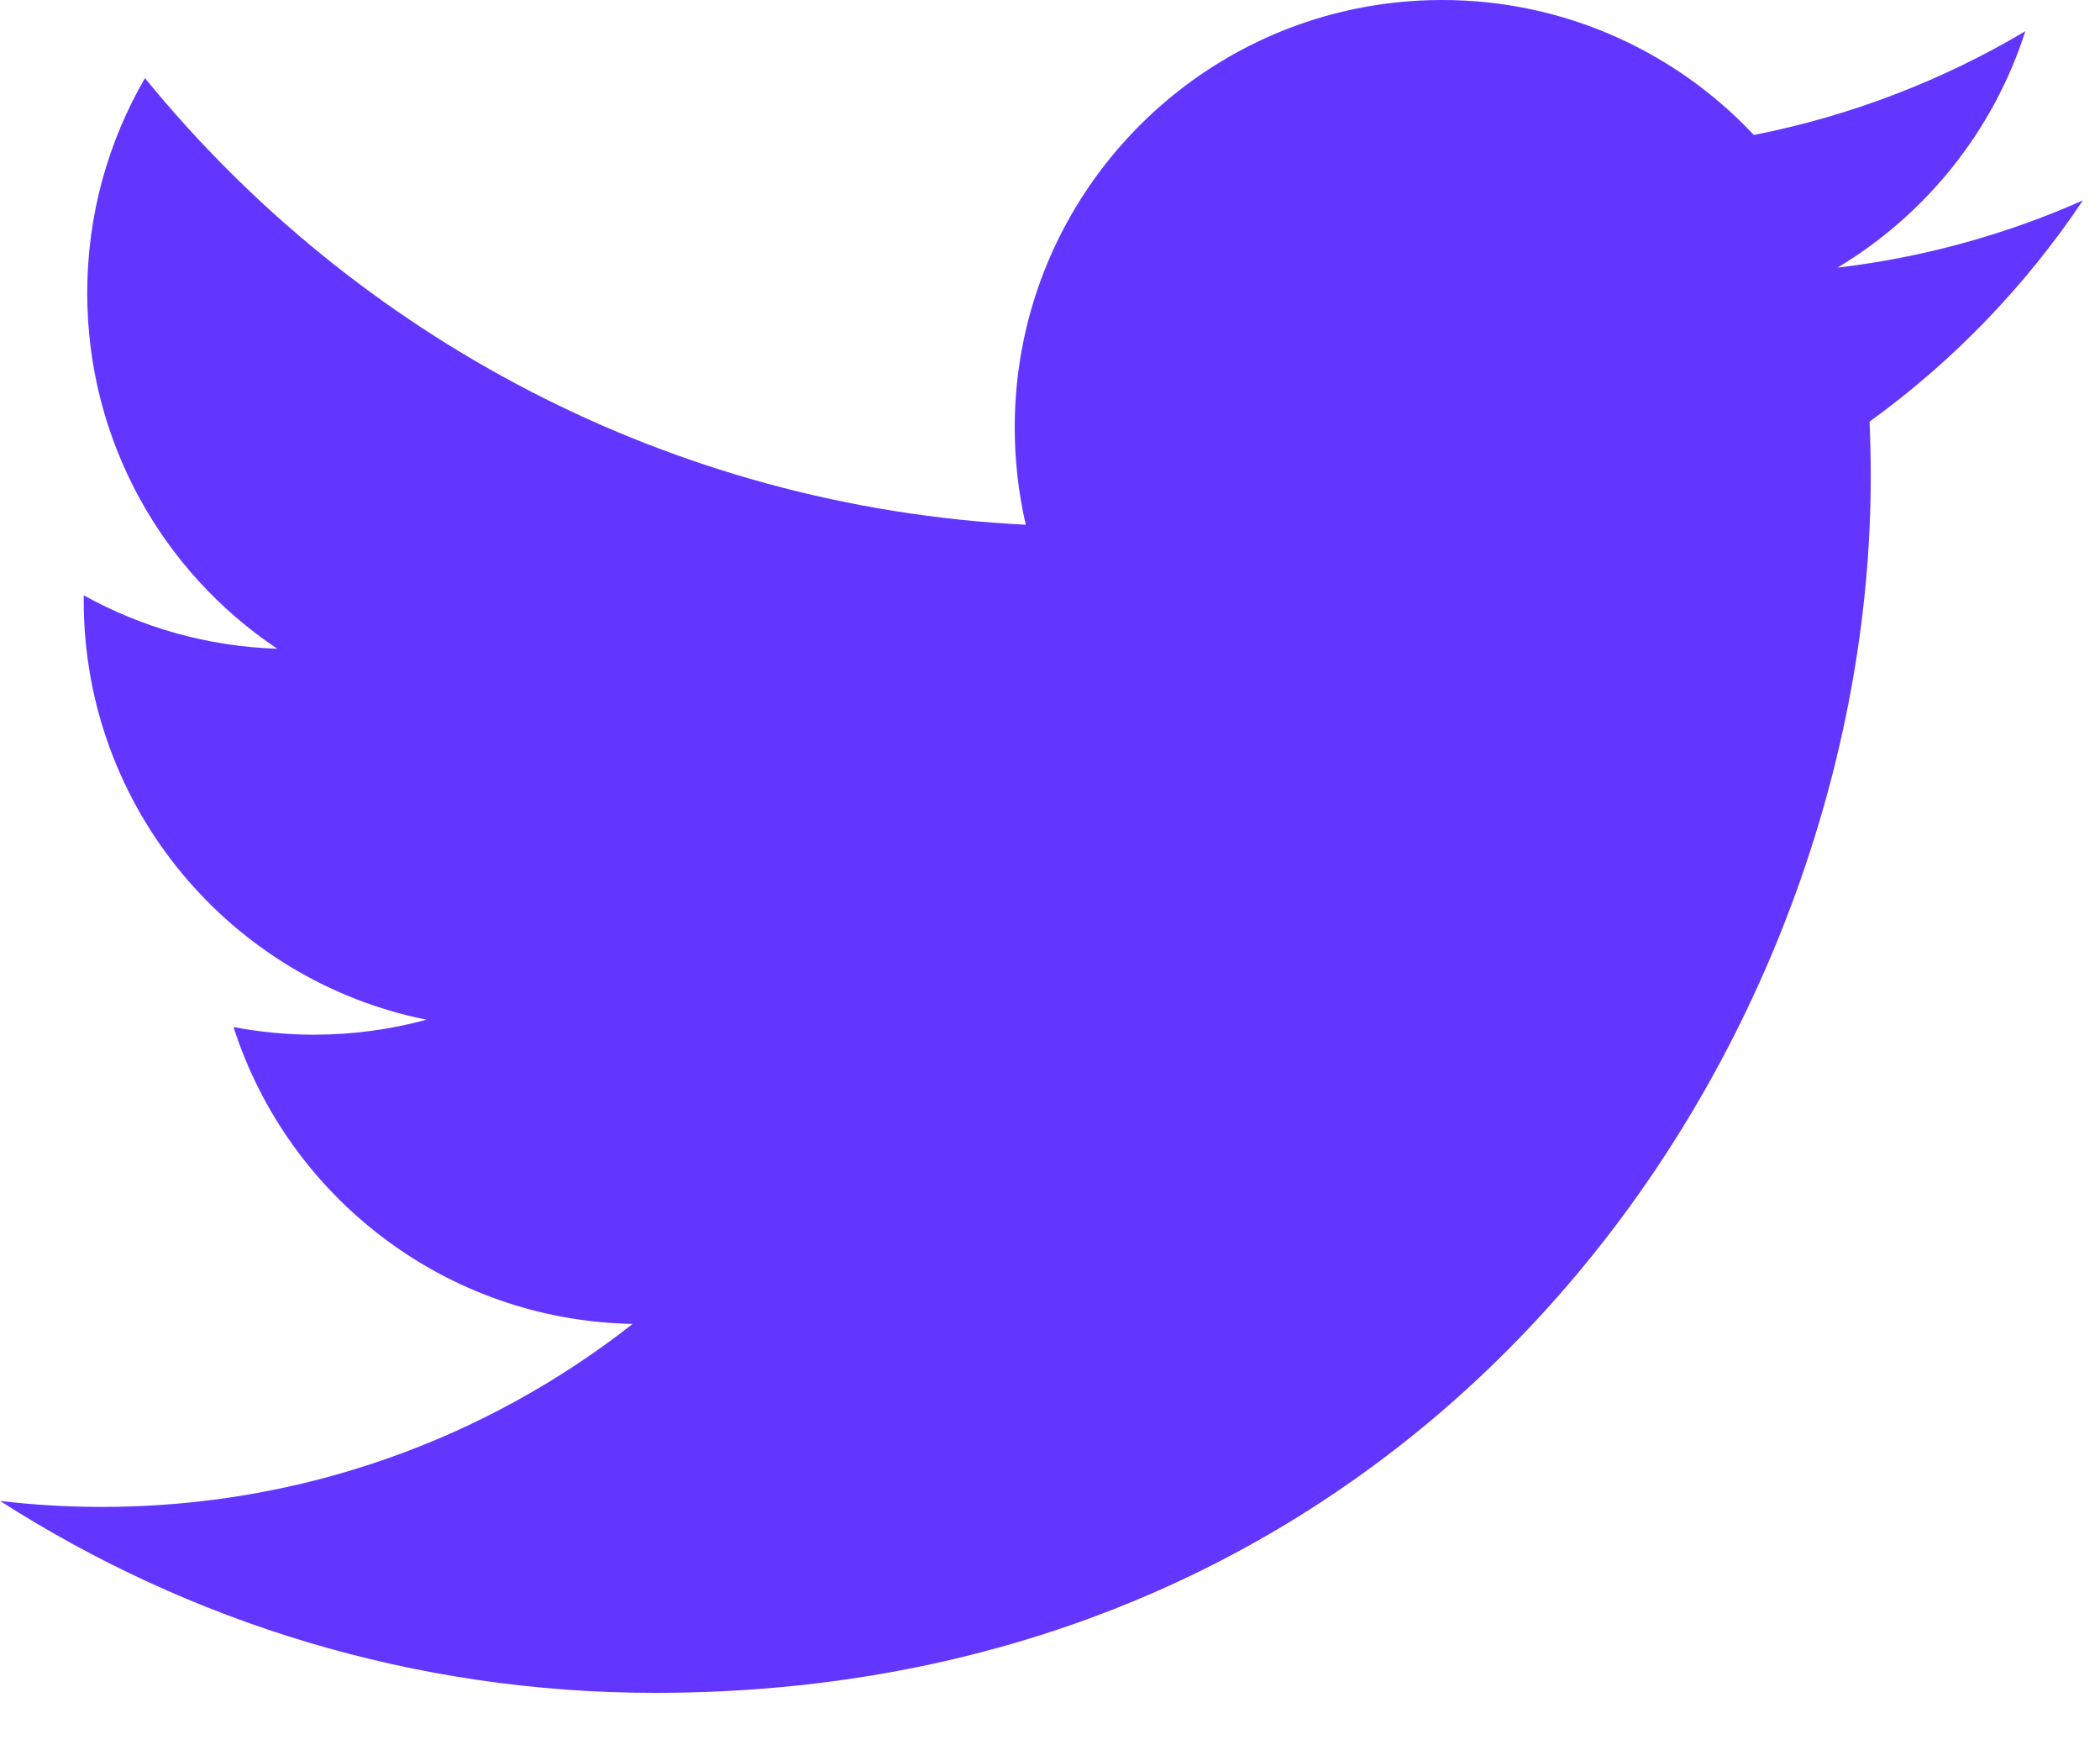 <svg width="30" height="25" viewBox="0 0 30 25" fill="none" xmlns="http://www.w3.org/2000/svg">
<path d="M29.756 2.862C28.66 3.349 27.484 3.676 26.249 3.823C27.51 3.068 28.477 1.872 28.933 0.446C27.754 1.146 26.447 1.654 25.055 1.928C23.942 0.742 22.356 0 20.6 0C17.229 0 14.496 2.734 14.496 6.104C14.496 6.583 14.551 7.05 14.654 7.495C9.581 7.241 5.083 4.81 2.071 1.116C1.547 2.018 1.246 3.066 1.246 4.186C1.246 6.303 2.323 8.172 3.961 9.266C2.961 9.234 2.019 8.96 1.196 8.503C1.196 8.529 1.196 8.553 1.196 8.58C1.196 11.538 3.299 14.005 6.093 14.565C5.581 14.704 5.041 14.779 4.484 14.779C4.091 14.779 3.708 14.74 3.336 14.67C4.113 17.095 6.367 18.861 9.038 18.91C6.95 20.548 4.318 21.524 1.457 21.524C0.965 21.524 0.478 21.495 0 21.438C2.702 23.169 5.91 24.18 9.358 24.18C20.587 24.18 26.725 14.878 26.725 6.811C26.725 6.547 26.719 6.284 26.708 6.022C27.902 5.16 28.937 4.085 29.756 2.862Z" fill="#6236FF"/>
</svg>
